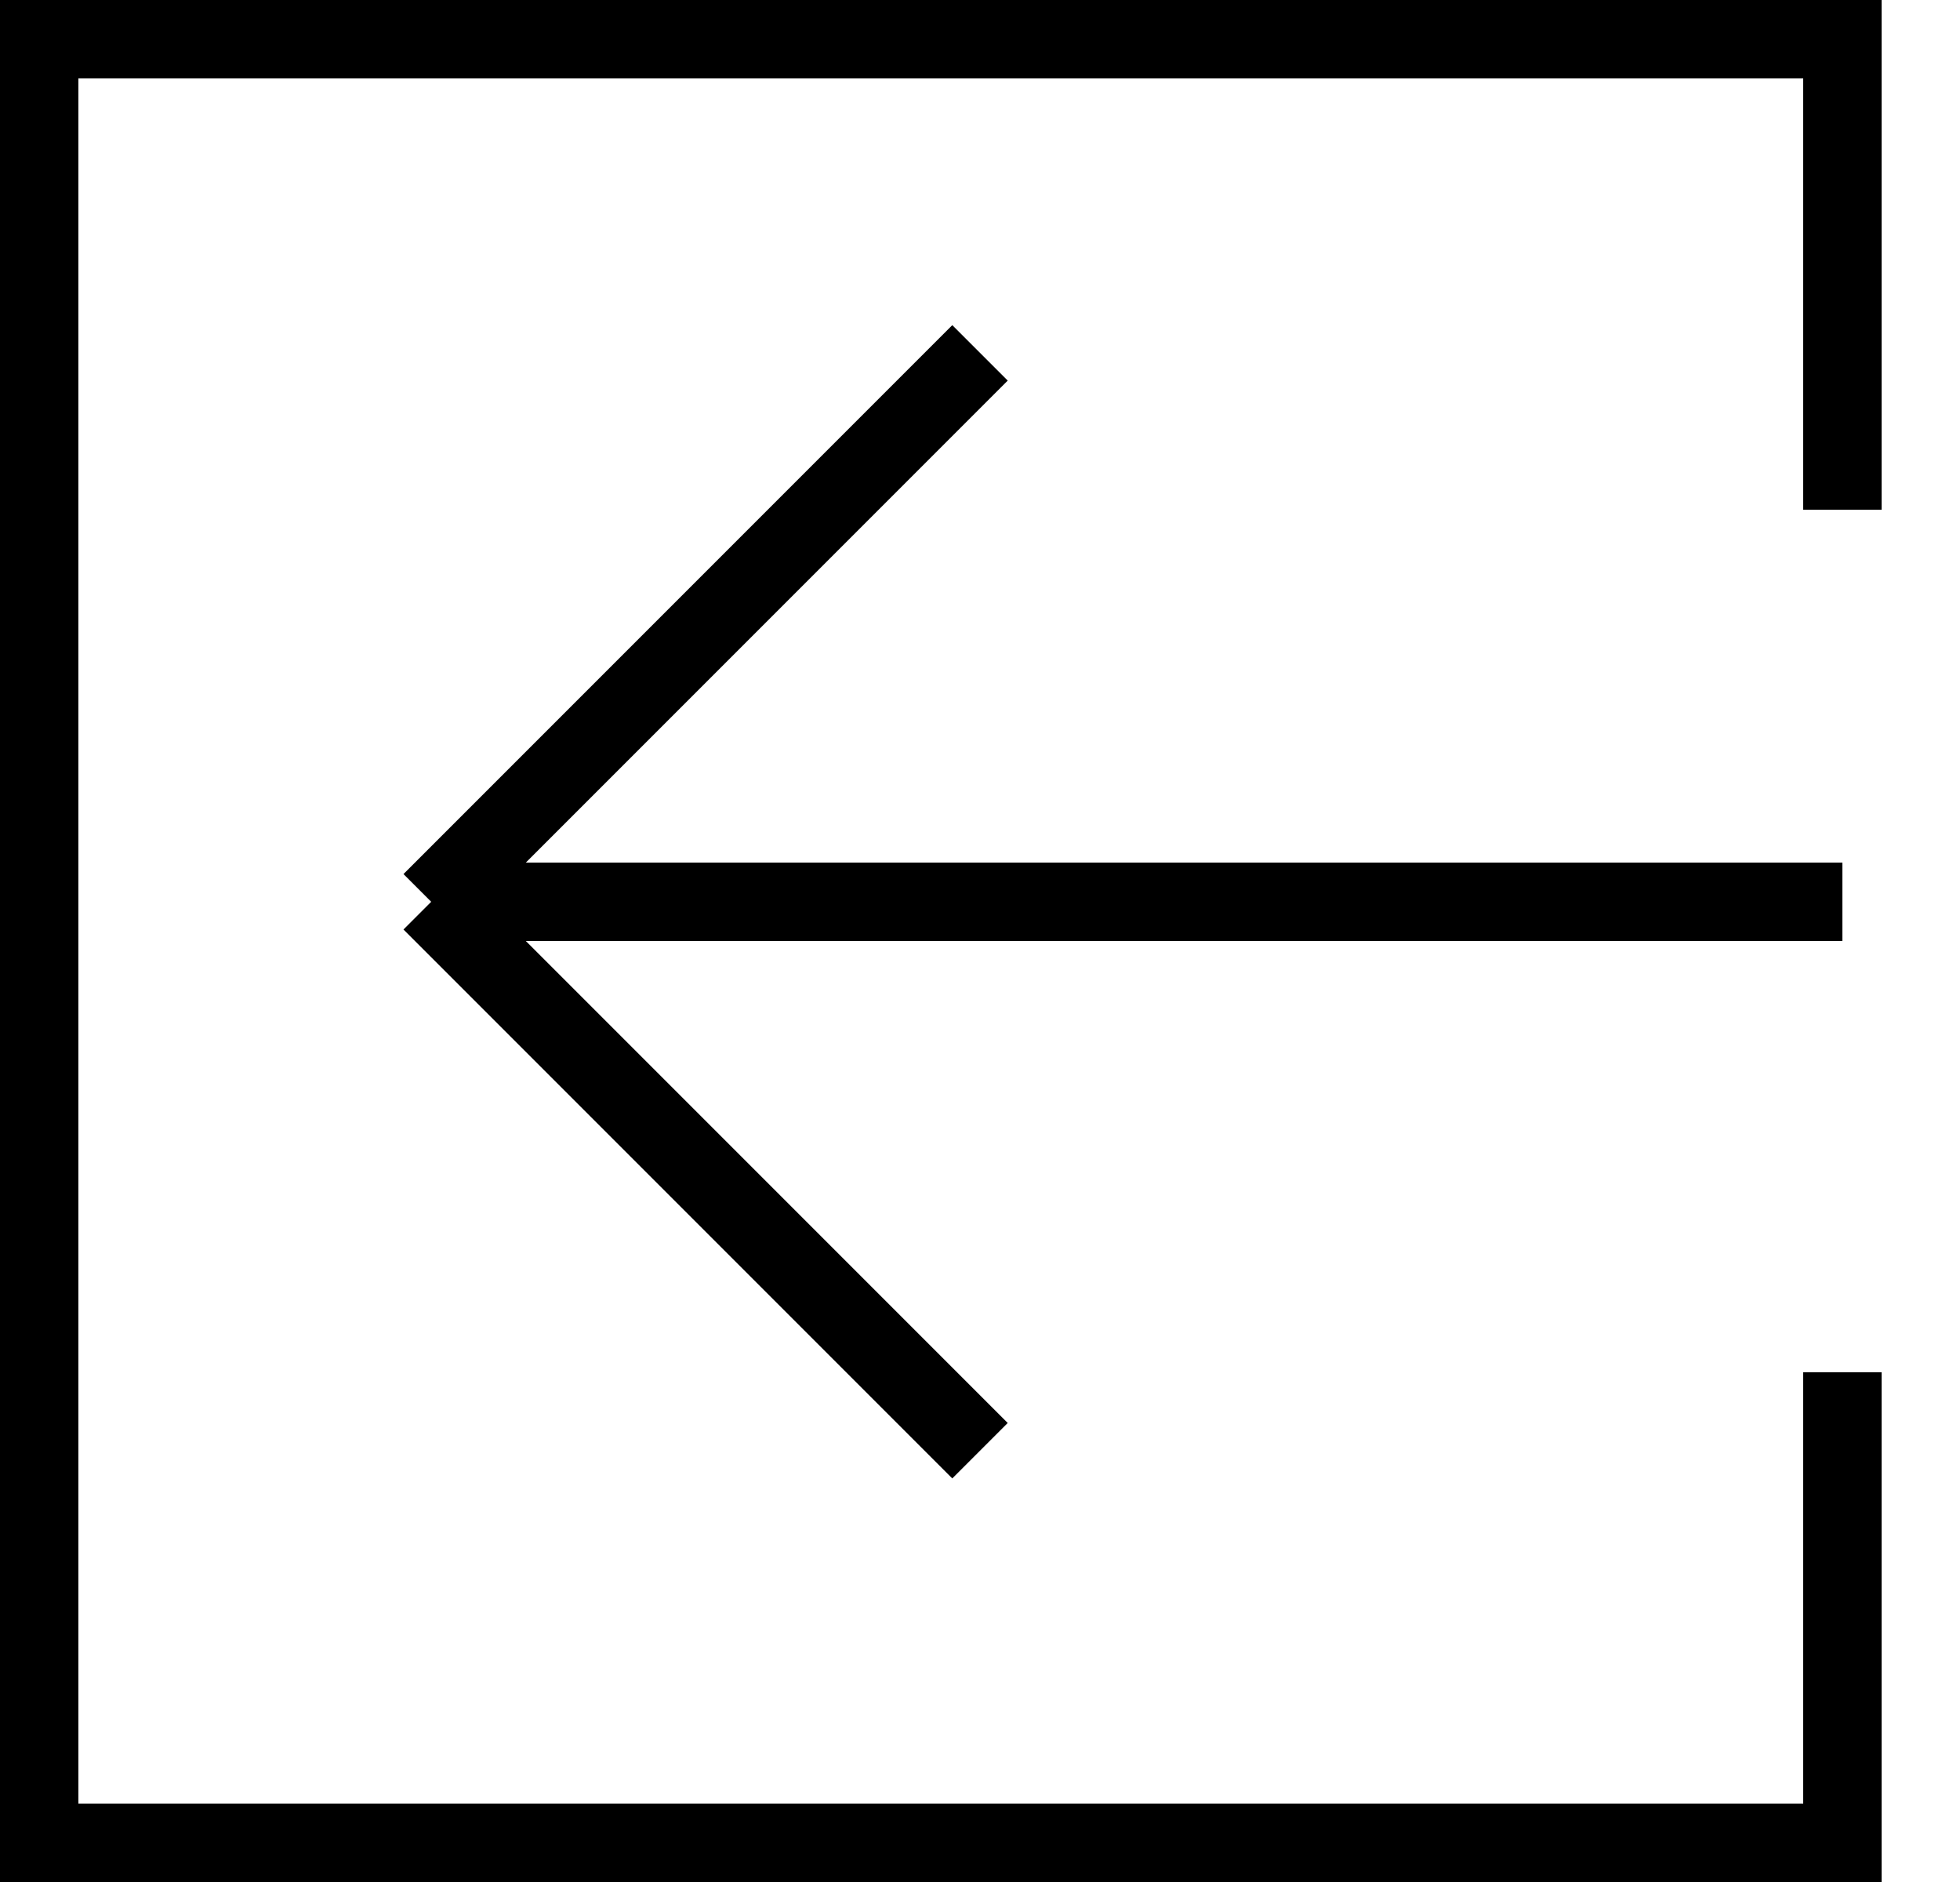 <svg width="25" height="24" viewBox="0 0 25 24" fill="none" xmlns="http://www.w3.org/2000/svg">
<path d="M23.5 17.5V23.5H0.5V0.5H23.5V6.5M23.5 11.5H5.5M5.5 11.5L12.5 4.5M5.5 11.5L12.5 18.5" stroke="black"/>
</svg>
